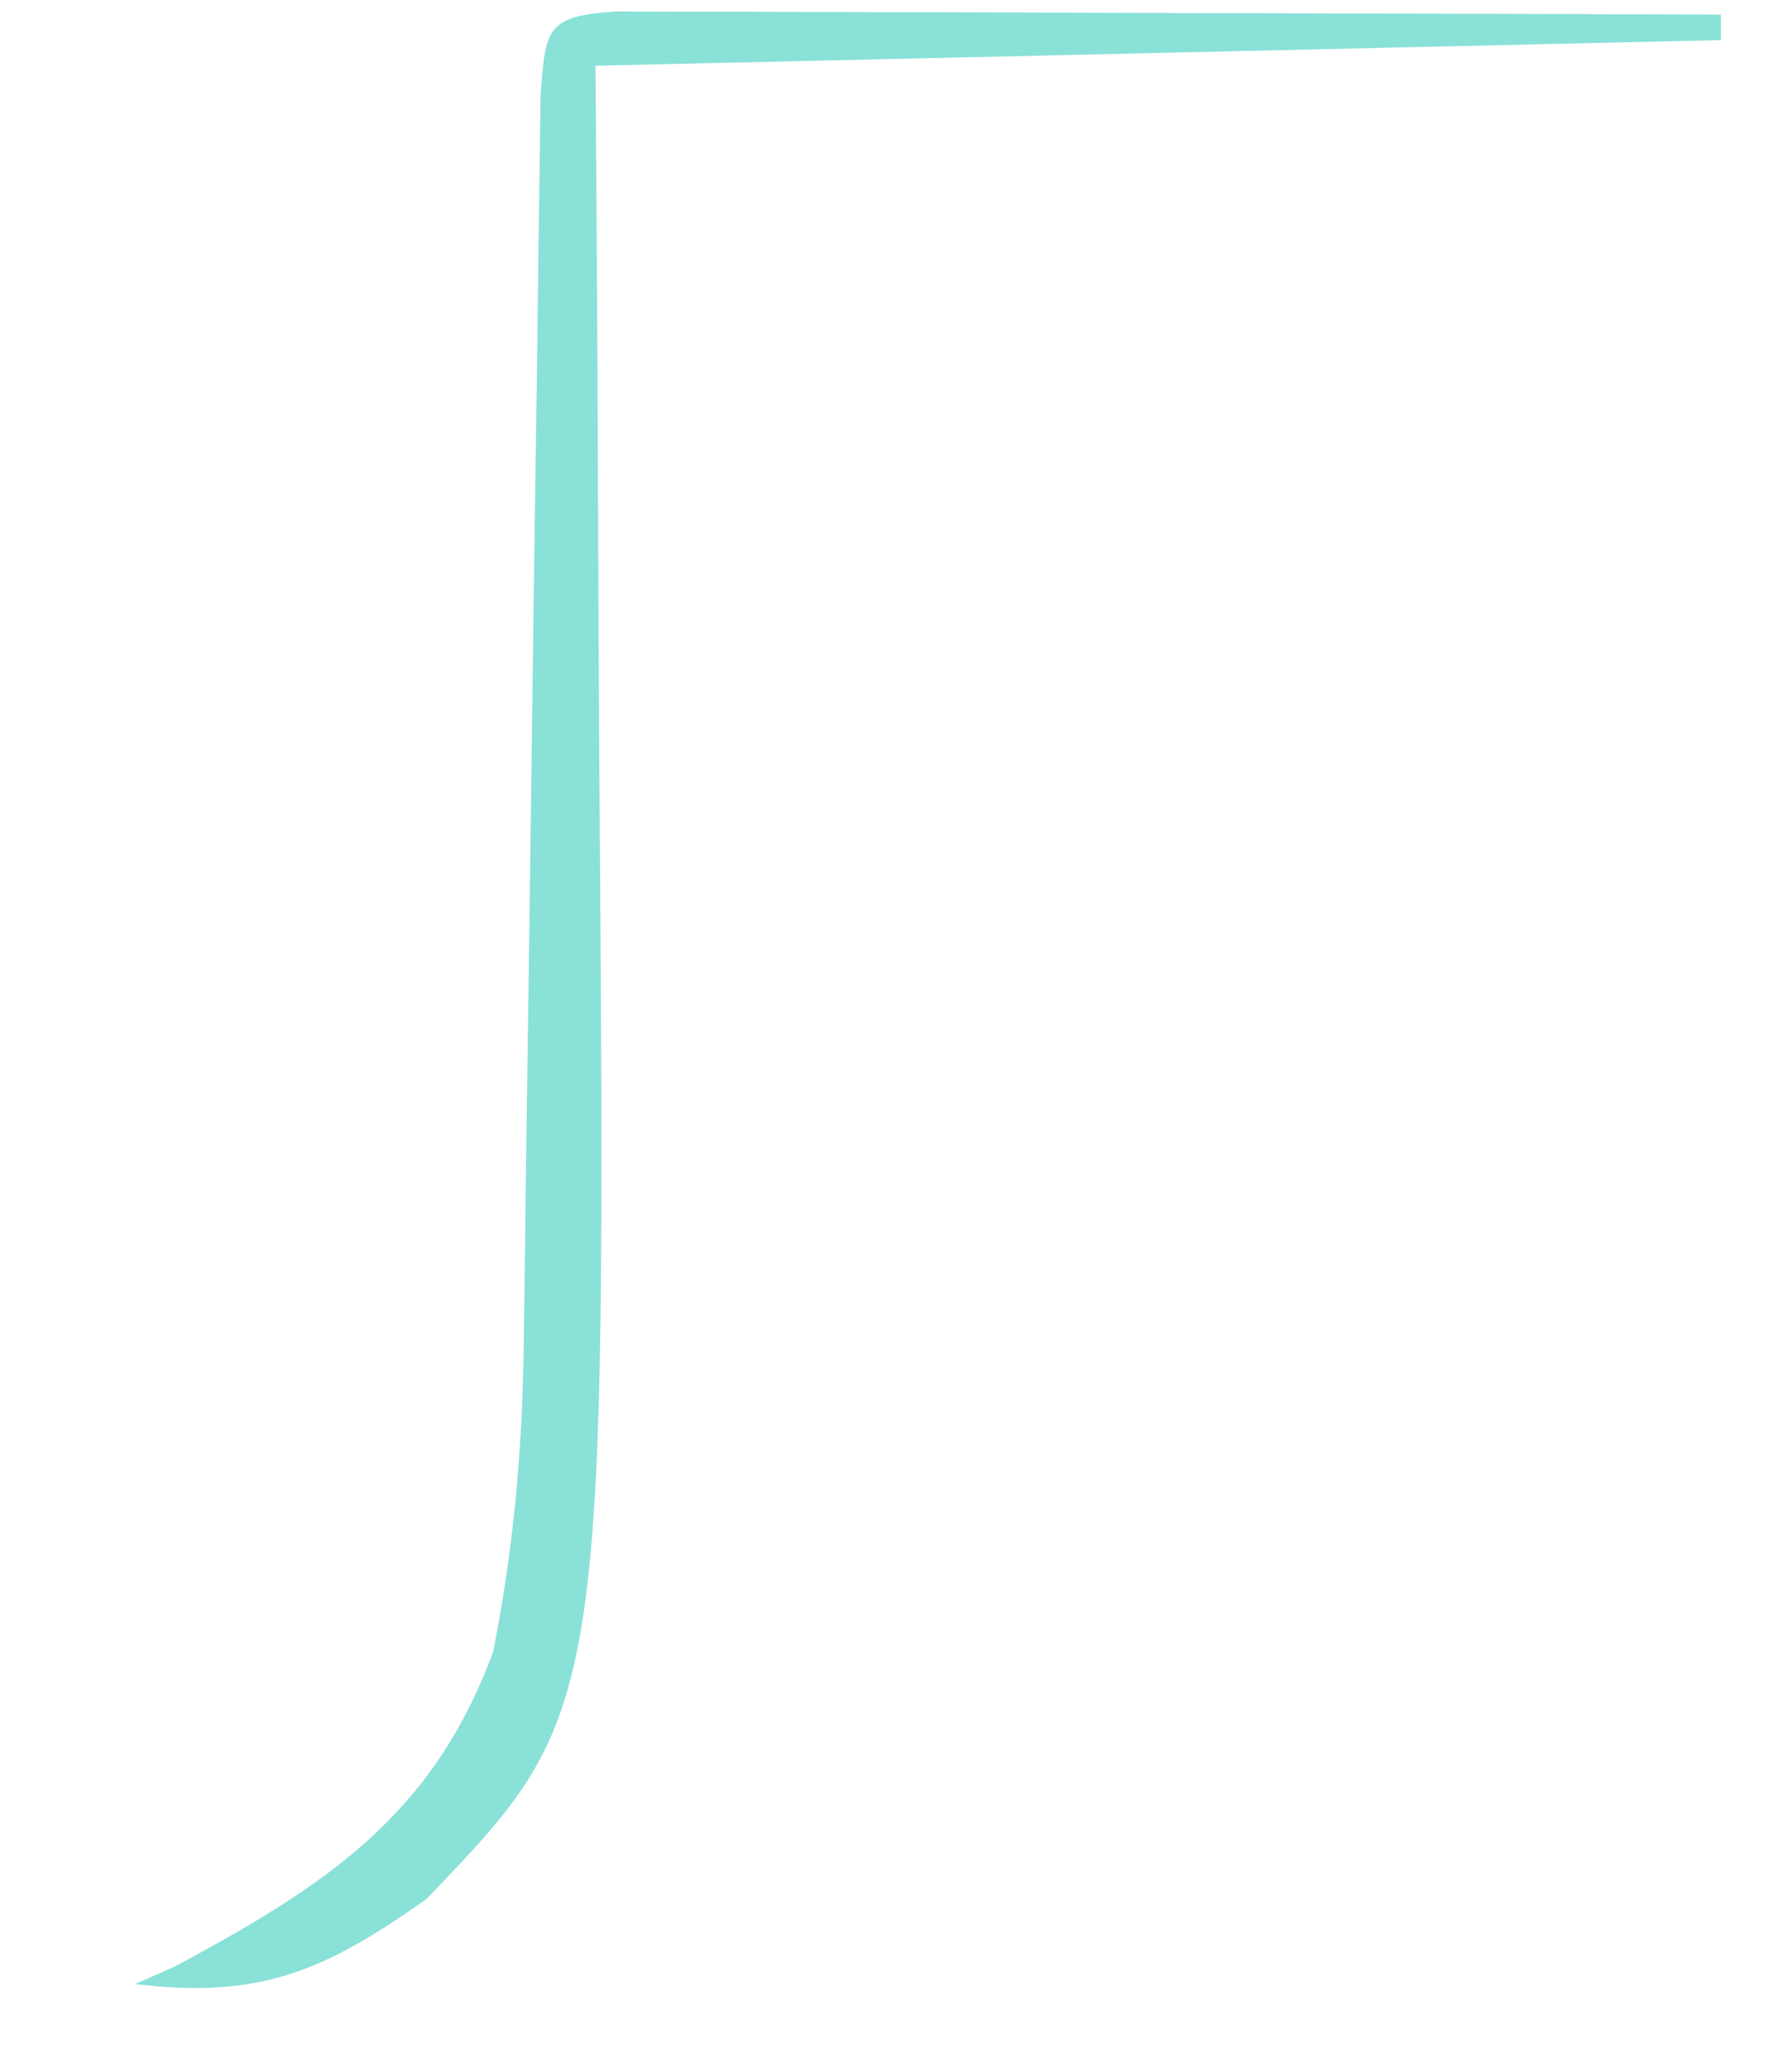 <svg width="13" height="15" viewBox="0 0 13 15" fill="none" xmlns="http://www.w3.org/2000/svg">
<path d="M4.474 0.083C4.622 0.084 4.77 0.084 4.922 0.085C5.089 0.085 5.257 0.085 5.429 0.085C5.611 0.086 5.792 0.086 5.979 0.087C6.164 0.088 6.349 0.088 6.54 0.088C7.134 0.089 7.728 0.092 8.321 0.094C8.723 0.095 9.124 0.096 9.525 0.097C10.512 0.099 11.498 0.102 12.484 0.106C12.484 0.167 12.484 0.228 12.484 0.291C9.79 0.352 7.096 0.414 4.32 0.477C4.325 1.116 4.329 1.756 4.333 2.415C4.336 3.042 4.339 3.67 4.341 4.298C4.343 4.73 4.345 5.162 4.348 5.594C4.398 12.418 4.398 12.418 3.093 13.777C2.367 14.288 1.901 14.505 0.98 14.393C1.076 14.351 1.172 14.309 1.27 14.265C2.352 13.682 3.137 13.18 3.578 11.981C3.725 11.238 3.789 10.529 3.799 9.773C3.802 9.562 3.805 9.351 3.808 9.133C3.811 8.908 3.813 8.683 3.816 8.452C3.819 8.219 3.823 7.986 3.826 7.746C3.839 6.878 3.85 6.01 3.861 5.142C3.872 4.289 3.884 3.436 3.897 2.584C3.9 2.357 3.902 2.13 3.905 1.896C3.908 1.688 3.911 1.48 3.914 1.265C3.916 1.081 3.919 0.897 3.921 0.707C3.955 0.199 3.964 0.117 4.474 0.083Z" fill="#8AE1D8"/>
</svg>
